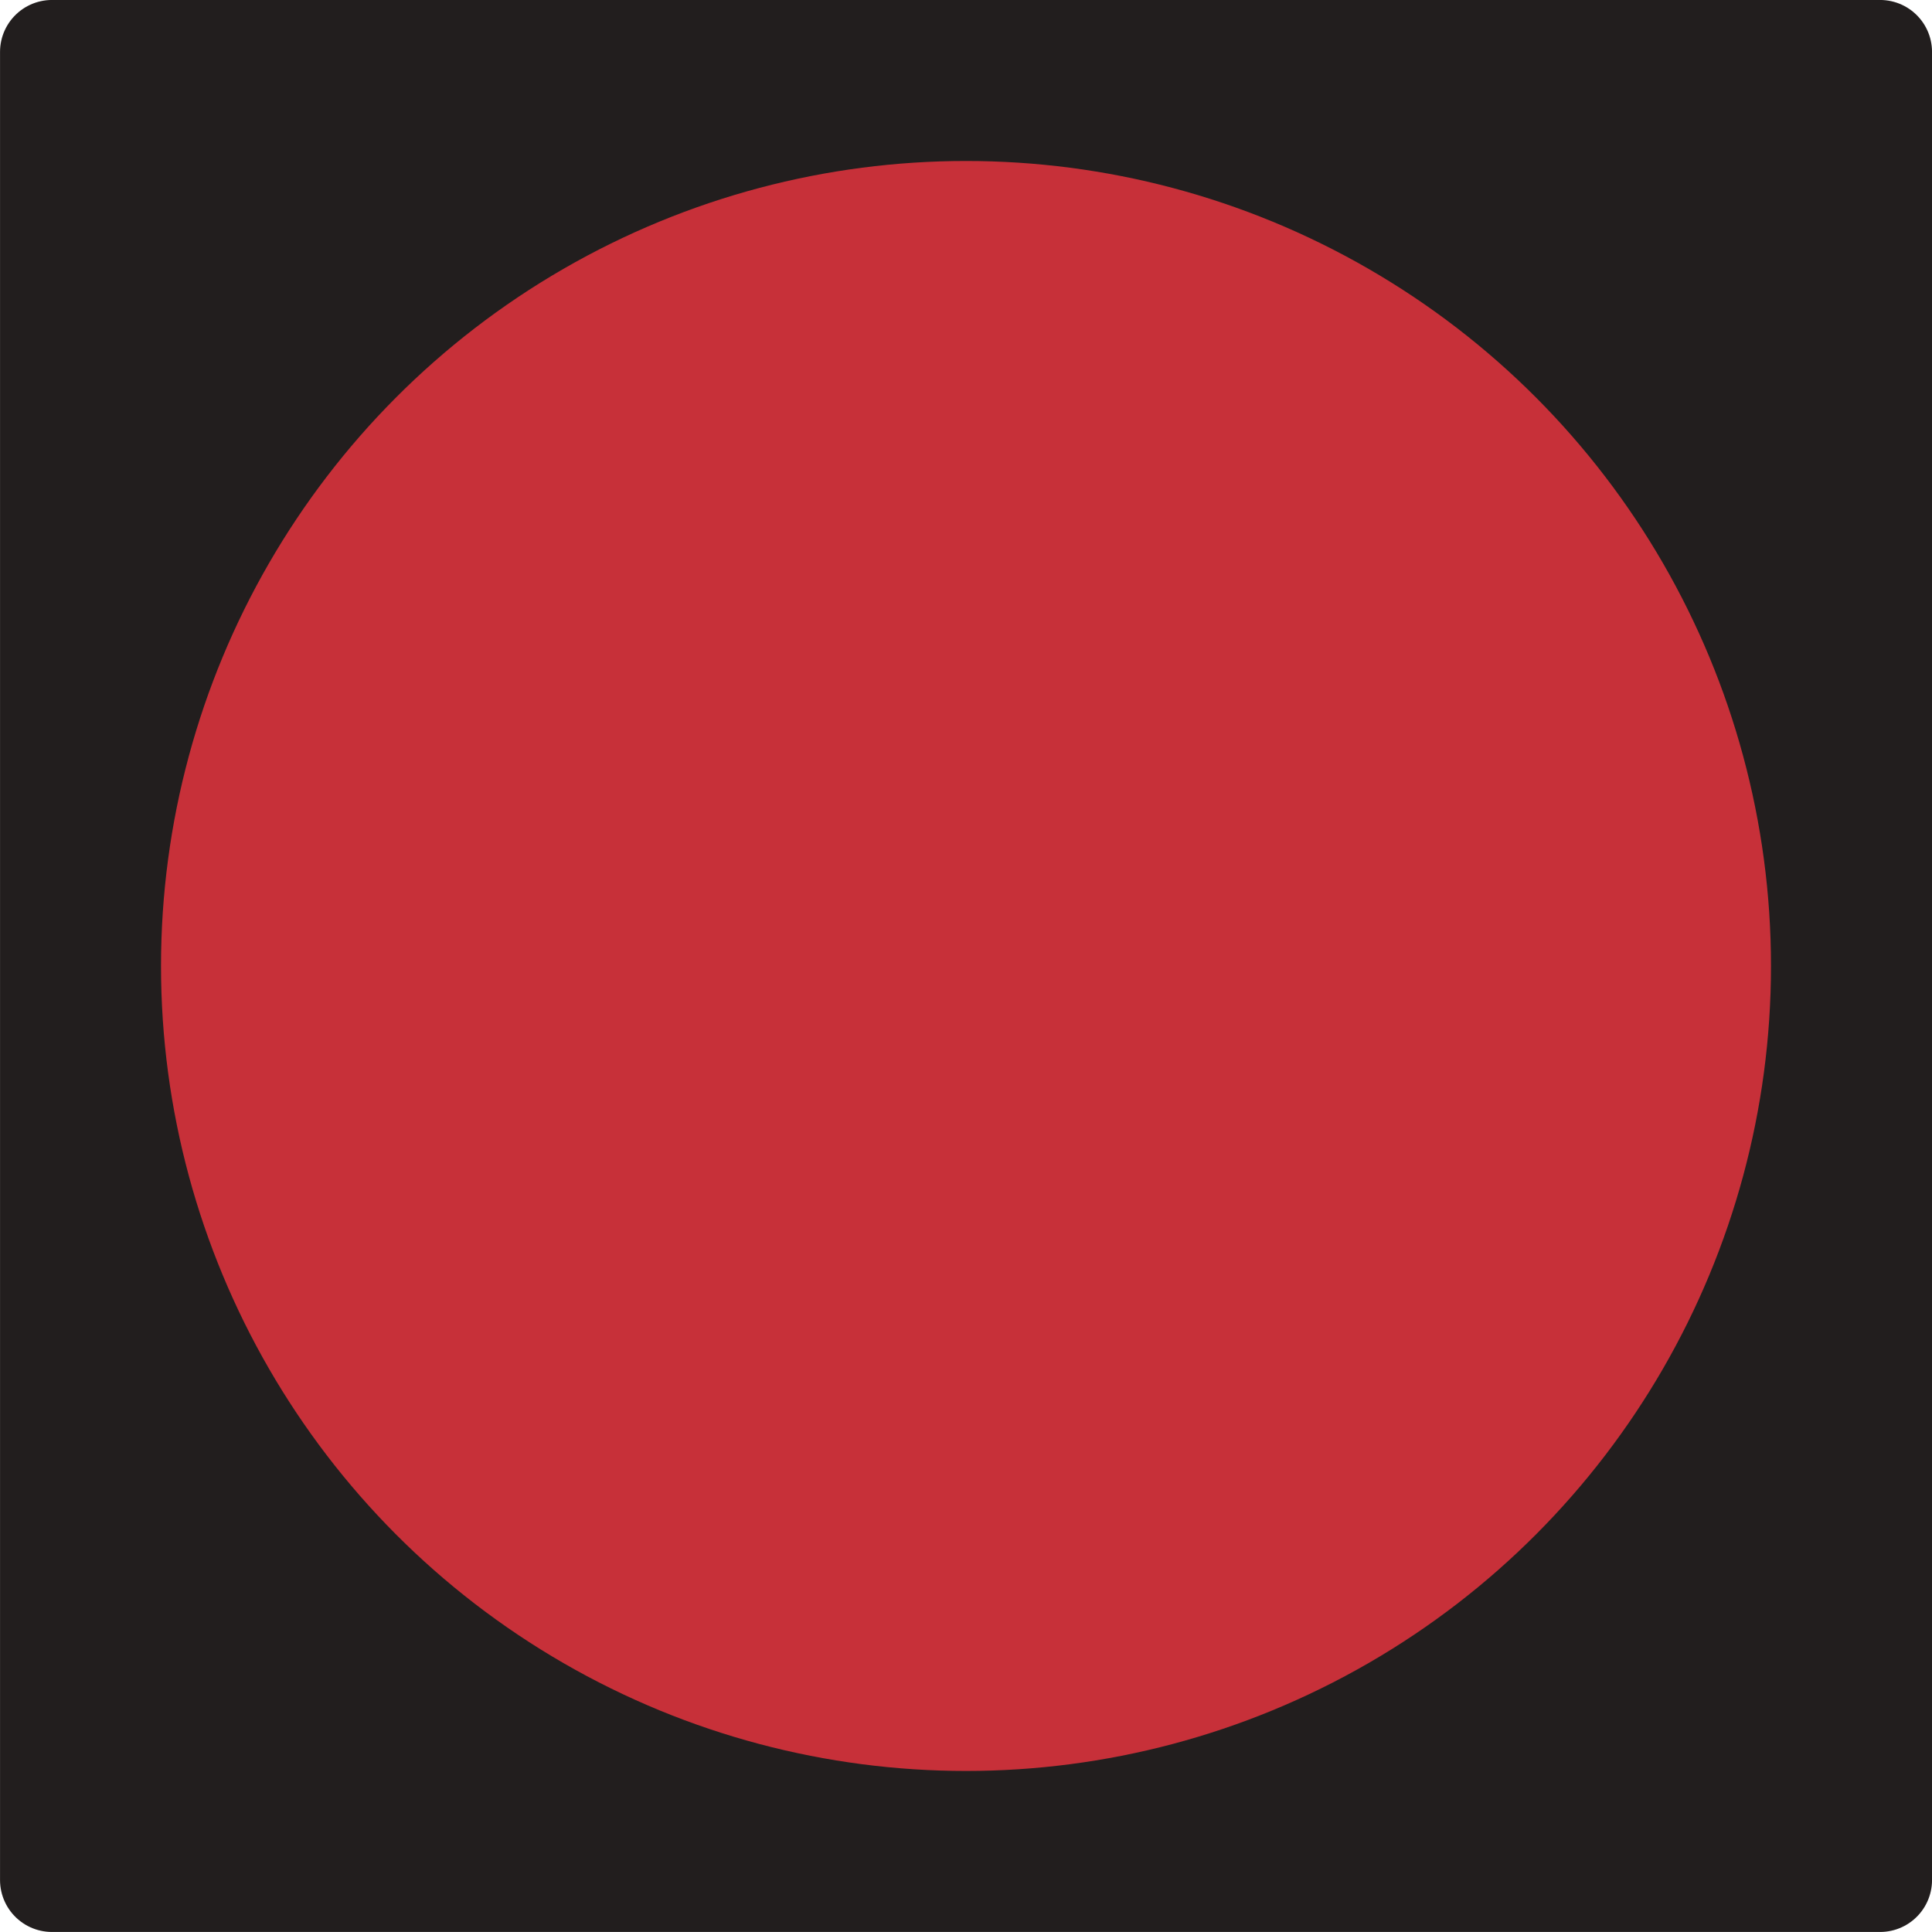 <?xml version="1.0" encoding="UTF-8" standalone="no"?>
<svg
   xmlns:dc="http://purl.org/dc/elements/1.1/"
   xmlns:cc="http://creativecommons.org/ns#"
   xmlns:rdf="http://www.w3.org/1999/02/22-rdf-syntax-ns#"
   xmlns:svg="http://www.w3.org/2000/svg"
   xmlns="http://www.w3.org/2000/svg"
   xmlns:sodipodi="http://sodipodi.sourceforge.net/DTD/sodipodi-0.dtd"
   xmlns:inkscape="http://www.inkscape.org/namespaces/inkscape"
   width="63.5mm"
   height="63.5mm"
   viewBox="0 0 63.5 63.5"
   version="1.1"
   id="svg1919"
   inkscape:version="1.0.1 (3bc2e813f5, 2020-09-07)"
   sodipodi:docname="RedCircle.svg">
  <defs
     id="defs1913" />
  <sodipodi:namedview
     id="base"
     pagecolor="#ffffff"
     bordercolor="#666666"
     borderopacity="1.0"
     inkscape:pageopacity="0.0"
     inkscape:pageshadow="2"
     inkscape:zoom="0.35"
     inkscape:cx="357.14283"
     inkscape:cy="411.42857"
     inkscape:document-units="mm"
     inkscape:current-layer="layer1"
     inkscape:document-rotation="0"
     showgrid="false"
     inkscape:window-width="1920"
     inkscape:window-height="1017"
     inkscape:window-x="1912"
     inkscape:window-y="-8"
     inkscape:window-maximized="1" />
  <g
     inkscape:label="Calque 1"
     inkscape:groupmode="layer"
     id="layer1"
     transform="translate(-11.339,-39.31)">
    <g
       id="g100"
       transform="translate(132.292,170.845)">
      <g
         id="g94">
        <rect
           style="fill:#221e1e;fill-opacity:1;fill-rule:evenodd;stroke:#221e1e;stroke-width:3.414;stroke-linecap:round;stroke-linejoin:round;stroke-miterlimit:4;stroke-dasharray:none;stroke-opacity:1"
           id="rect12"
           width="60.086"
           height="60.086"
           x="-119.245"
           y="-129.829" />
        <g
           id="g852-4"
           transform="translate(-115.661,-126.244)"
           style="fill:#c73039;fill-opacity:1">
          <circle
             style="fill:#c73039;fill-opacity:1;fill-rule:evenodd;stroke-width:0.066"
             id="path10-8"
             cx="26.458"
             cy="26.458"
             r="26.458" />
        </g>
      </g>
    </g>
  </g>
</svg>

